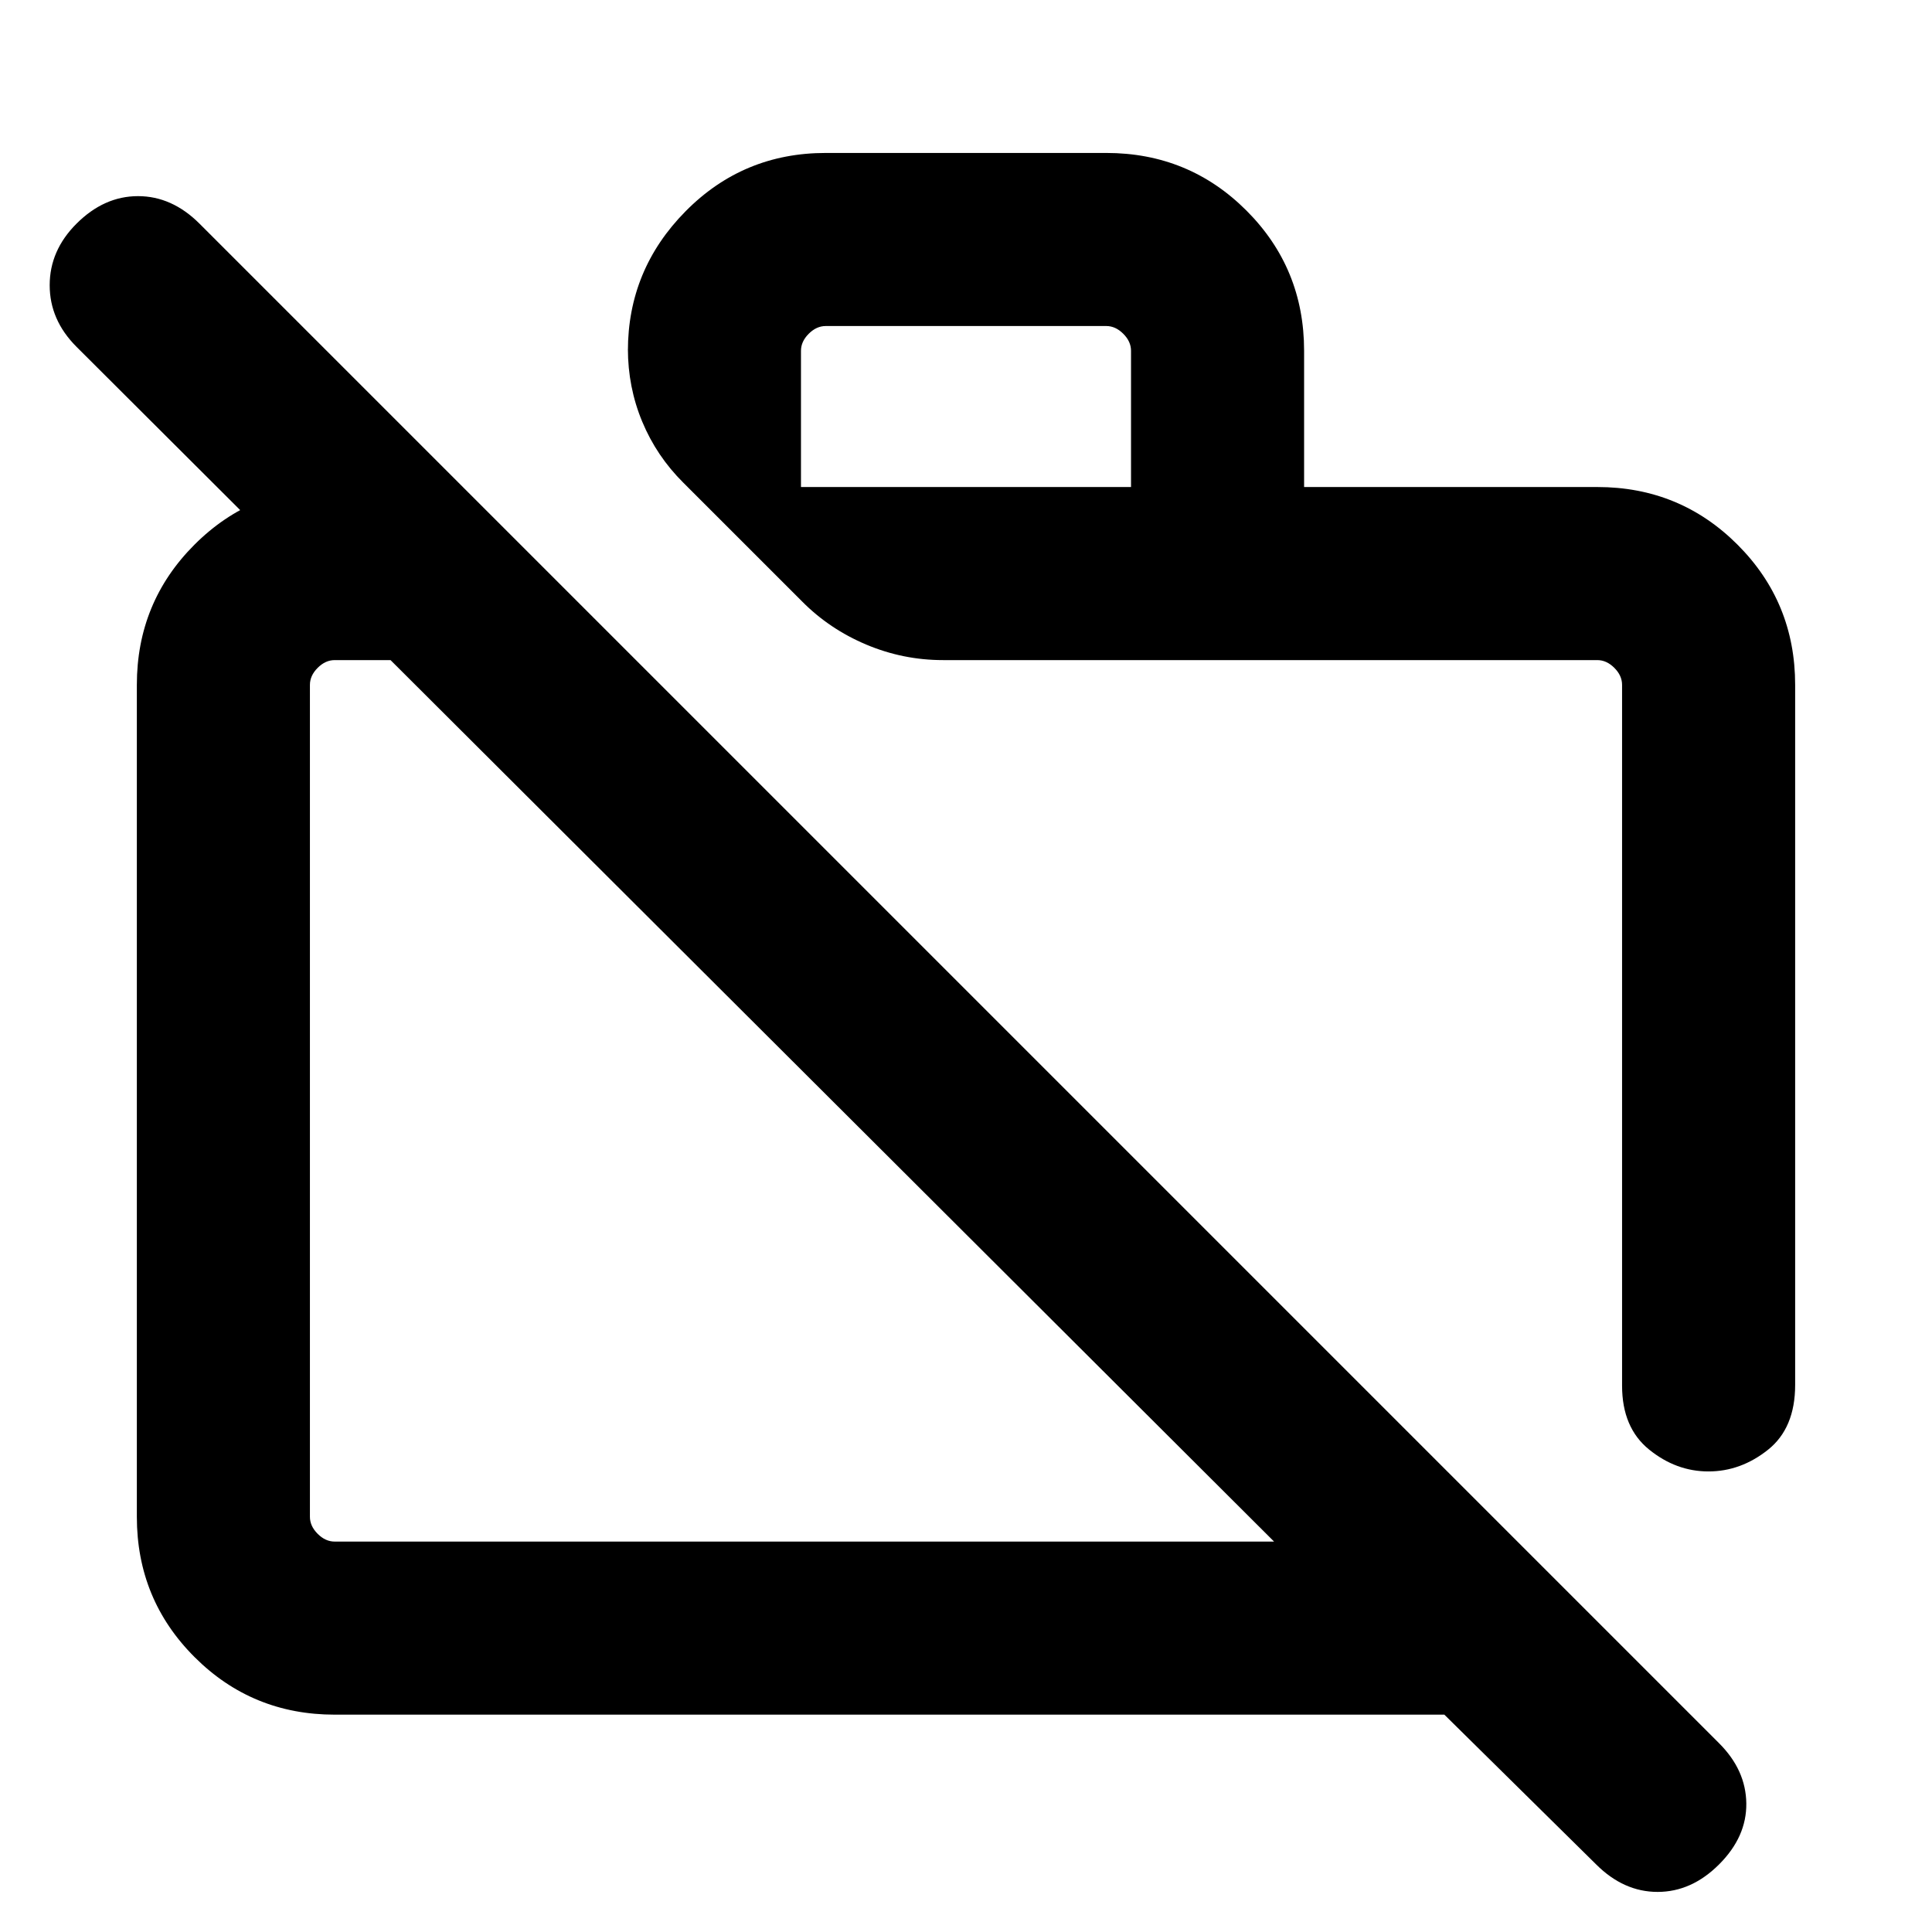<svg xmlns="http://www.w3.org/2000/svg" height="24" viewBox="0 -960 960 960" width="24"><path d="M793.08-33.62 717.69-108H166.31q-41.03 0-69.67-28.64T68-206.31v-413.38q0-41.03 28.64-69.67T166.31-718H229l87 86H166.31q-4.62 0-8.46 3.85-3.85 3.84-3.85 8.46v413.38q0 4.62 3.85 8.46 3.84 3.85 8.46 3.85h466.77L38-787.69Q24.69-801 24.69-818.27q0-17.27 13.31-30.57 13.69-13.7 30.58-13.7 16.88 0 30.58 13.7L854.23-93.77q13.31 13.31 13.5 29.88.19 16.58-13.5 30.27-13.69 13.7-30.58 13.7-16.88 0-30.57-13.7ZM892-619.69v347.84q0 21.5-13.52 32.25-13.51 10.75-29.57 10.75-16.06 0-29.49-10.88Q806-250.61 806-271.46v-348.23q0-4.62-3.85-8.46-3.84-3.85-8.46-3.85H468.61q-19.88 0-38.15-7.7t-31.84-21.38l-59.08-59.07q-13.29-13.2-20.41-30.31-7.13-17.11-7.13-36.23v1Q312-826 340.64-855t69.67-29h139.38q41.03 0 69.67 28.64T648-785.69V-718h145.69q41.03 0 69.67 28.64T892-619.69ZM398-718h164v-67.69q0-4.62-3.85-8.46-3.84-3.85-8.46-3.85H410.31q-4.62 0-8.46 3.85-3.85 3.84-3.85 8.46V-718Zm218.85 275.15ZM413.69-413Z"/></svg>